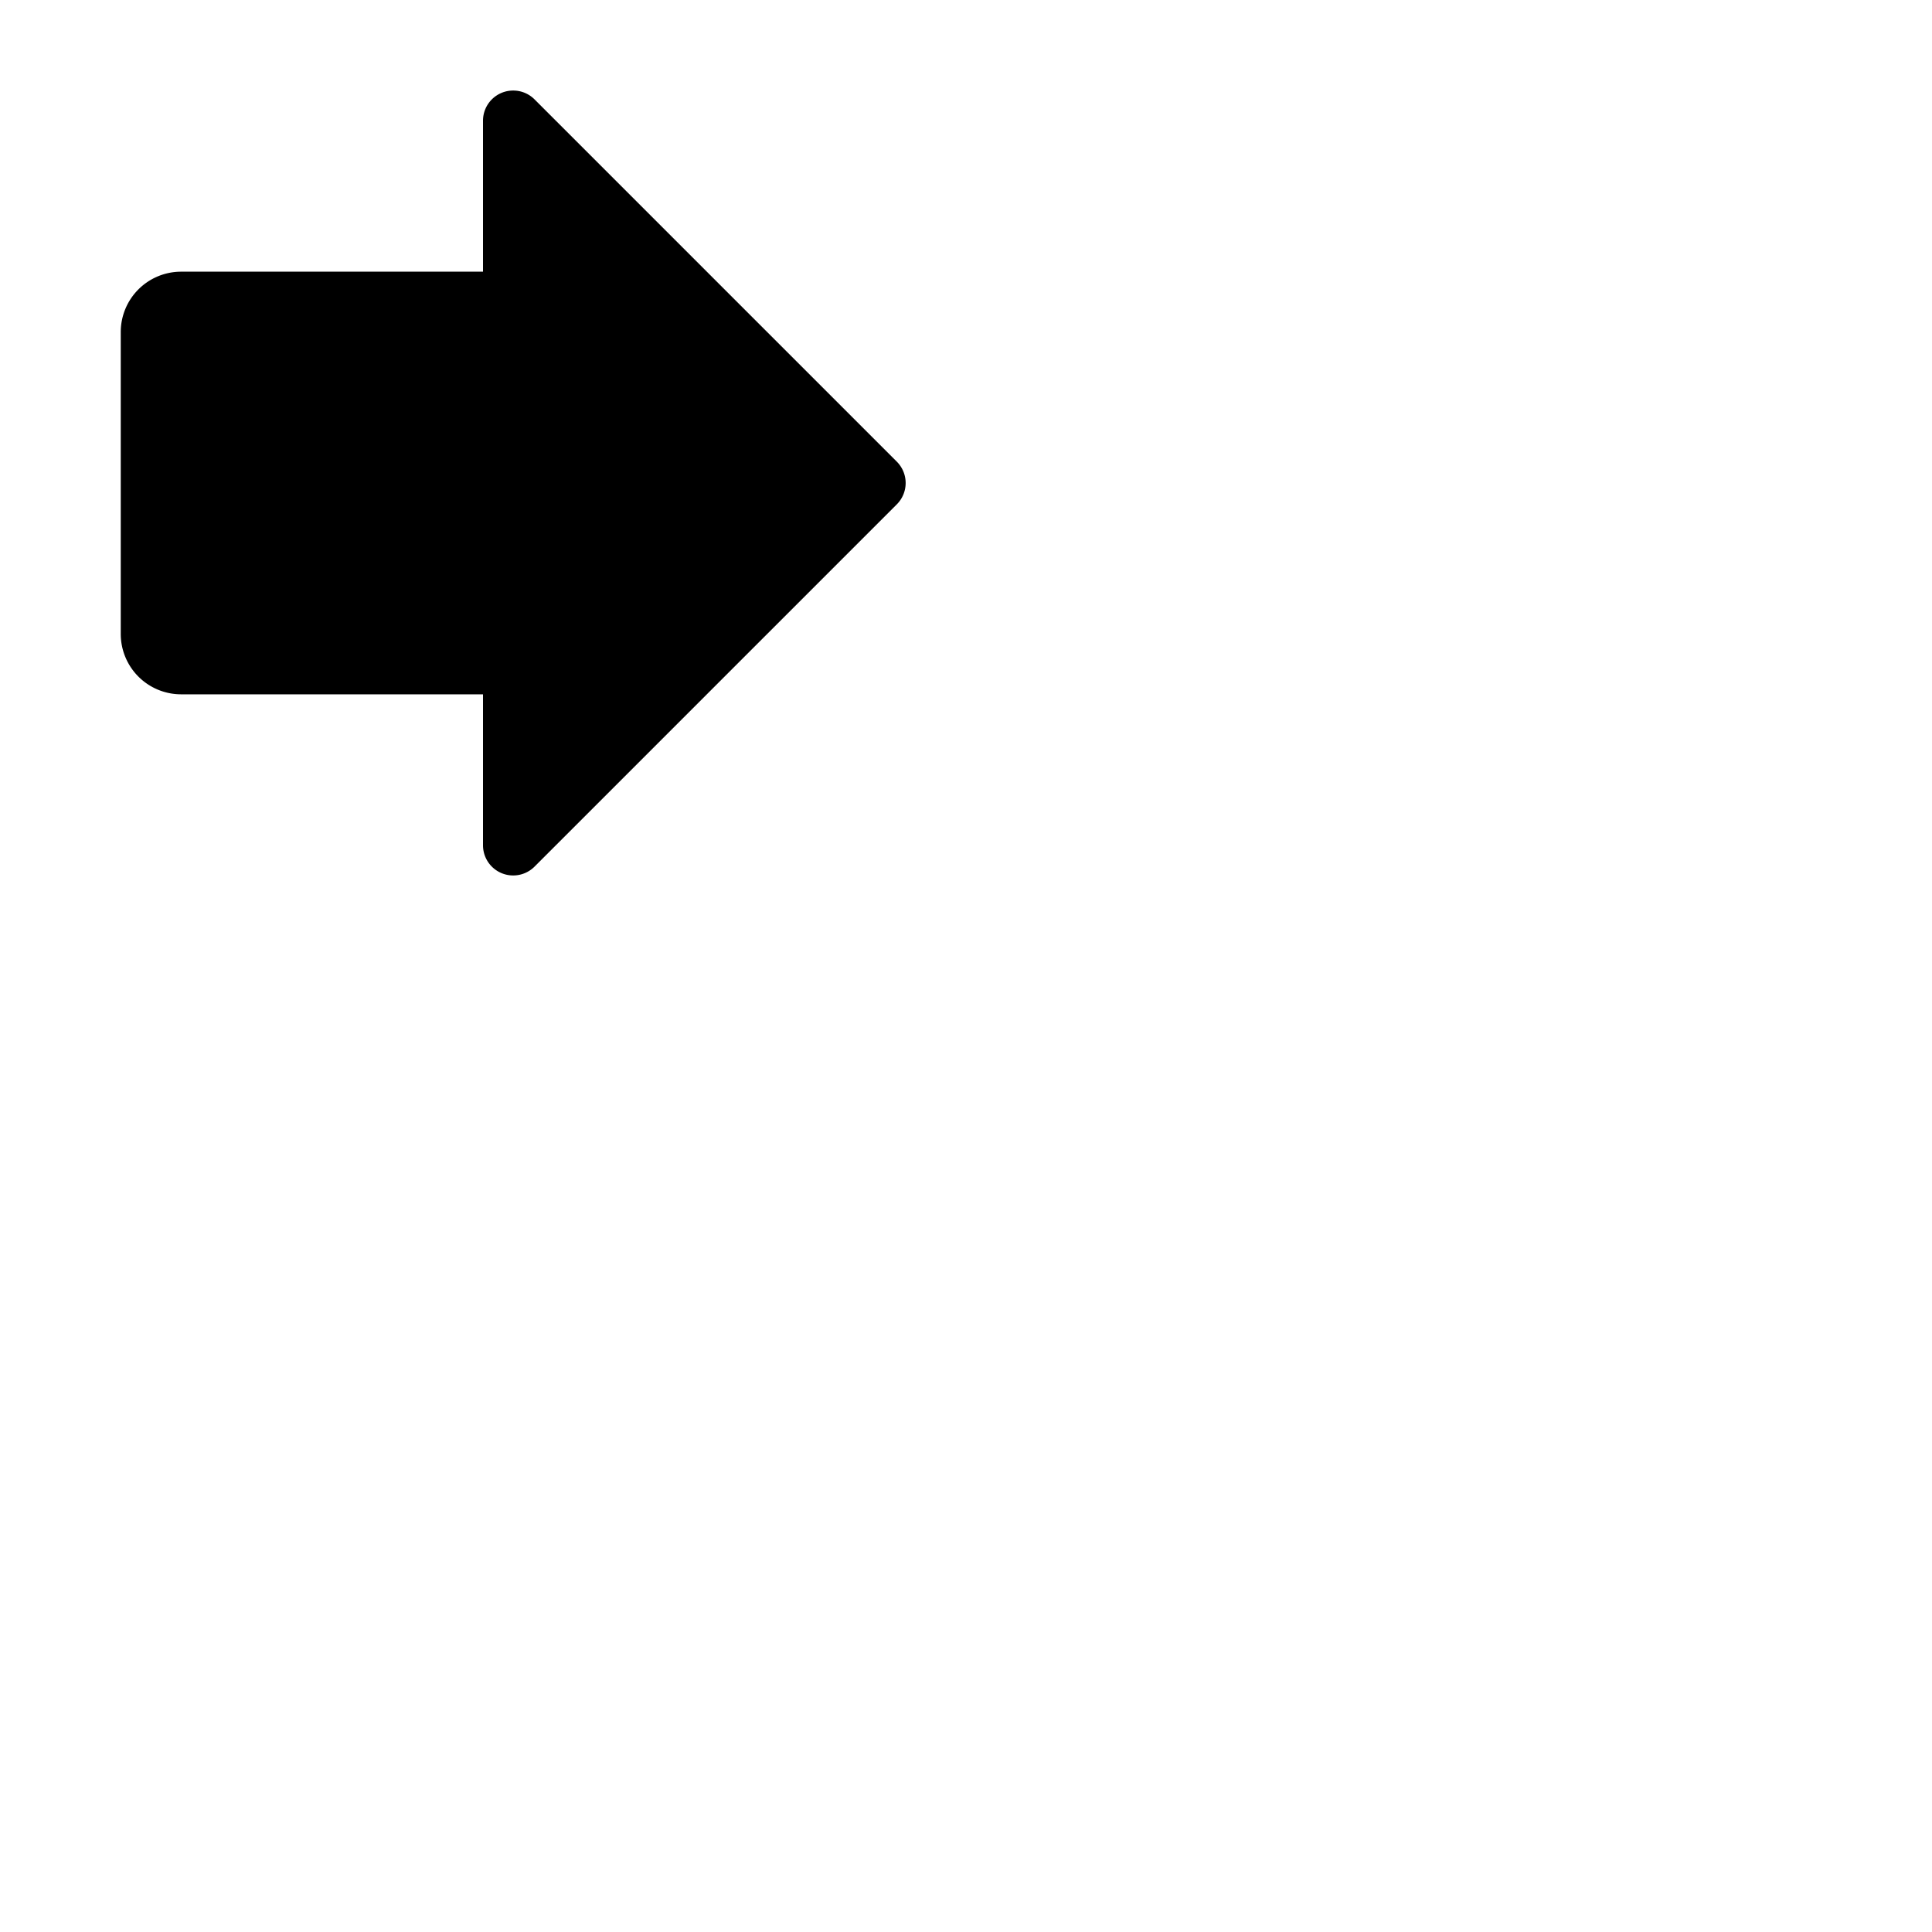 <svg xmlns="http://www.w3.org/2000/svg" version="1.1" viewBox="0 0 512 512" fill="currentColor"><path fill="currentColor" d="m237.66 133.66l-96 96A8 8 0 0 1 128 224v-40H48a16 16 0 0 1-16-16V88a16 16 0 0 1 16-16h80V32a8 8 0 0 1 13.66-5.66l96 96a8 8 0 0 1 0 11.32"/></svg>